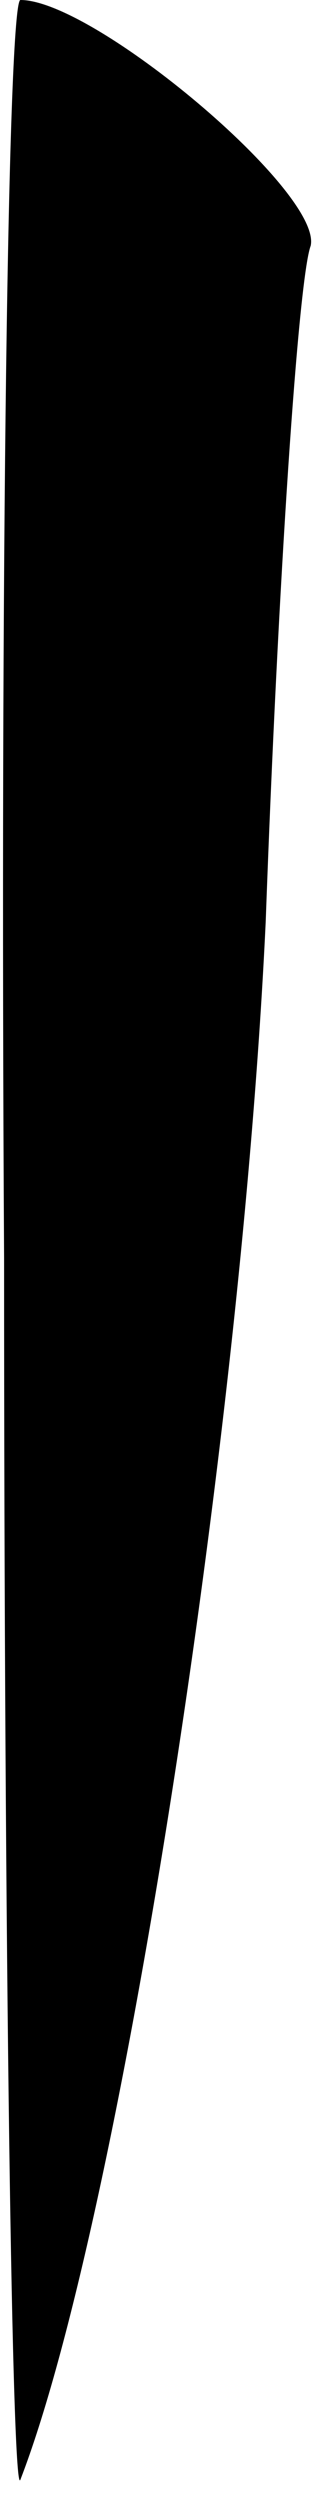 <?xml version="1.0" standalone="no"?>
<!DOCTYPE svg PUBLIC "-//W3C//DTD SVG 20010904//EN"
 "http://www.w3.org/TR/2001/REC-SVG-20010904/DTD/svg10.dtd">
<svg version="1.0" xmlns="http://www.w3.org/2000/svg"
 width="8pt" height="61pt" viewBox="0 0 8 61"
 preserveAspectRatio="xMidYMid meet">
<g transform="translate(0,61) scale(0.1,-0.1)"
fill="#000000" stroke="none">
<path fill="#000000" stroke="none" d="M1 303 c0 -170 2 -304 4 -298 24 62 54
253 60 380 3 83 8 157 11 165 3 13 -53 60 -71 60 -3 0 -5 -138 -4 -307z"/>
</g>
</svg>
